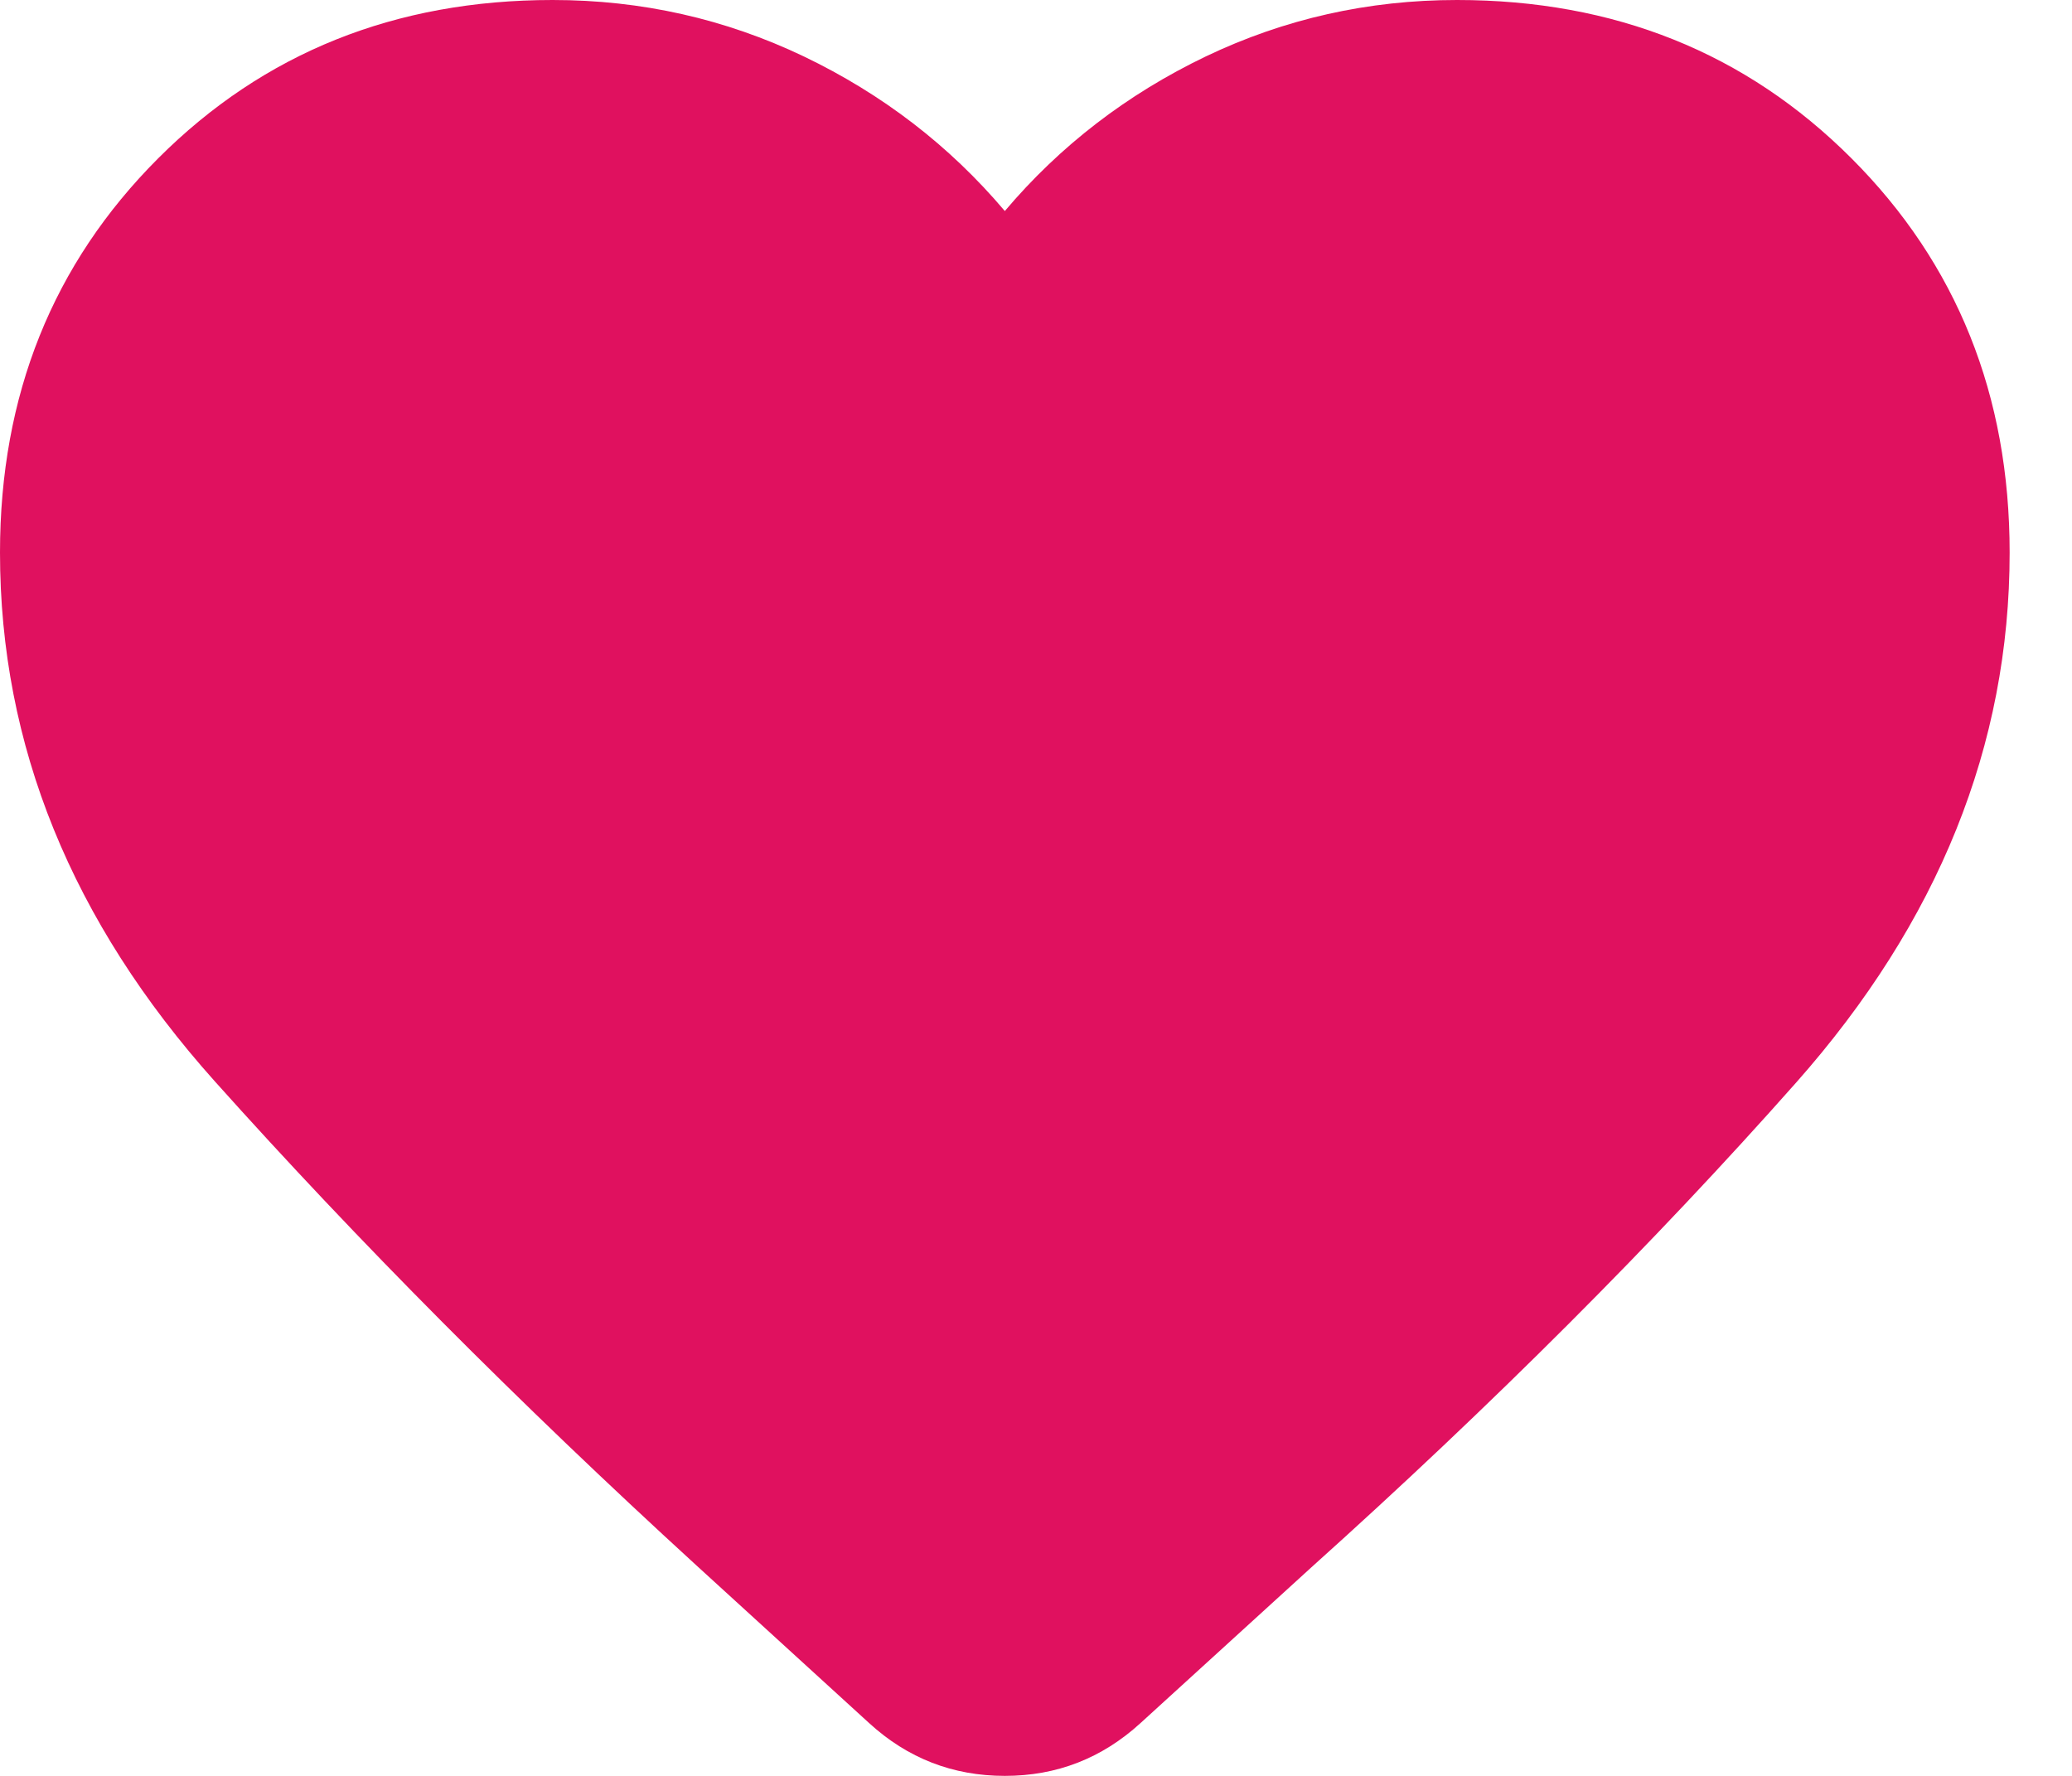 <svg width="21" height="18" viewBox="0 0 21 18" fill="none" xmlns="http://www.w3.org/2000/svg">
<path d="M8.809 17.465L7.052 15.861C5.253 14.215 3.628 12.581 2.177 10.96C0.726 9.339 0 7.553 0 5.601C0 4.006 0.535 2.673 1.604 1.604C2.673 0.535 4.006 0 5.601 0C6.501 0 7.349 0.191 8.147 0.572C8.945 0.955 9.624 1.477 10.184 2.139C10.744 1.477 11.423 0.955 12.221 0.572C13.018 0.191 13.867 0 14.767 0C16.362 0 17.695 0.535 18.764 1.604C19.833 2.673 20.368 4.006 20.368 5.601C20.368 7.553 19.646 9.344 18.204 10.973C16.761 12.602 15.123 14.241 13.29 15.887L11.559 17.465C11.168 17.822 10.71 18 10.184 18C9.658 18 9.199 17.822 8.809 17.465Z" fill="#E0115F"/>
</svg>
